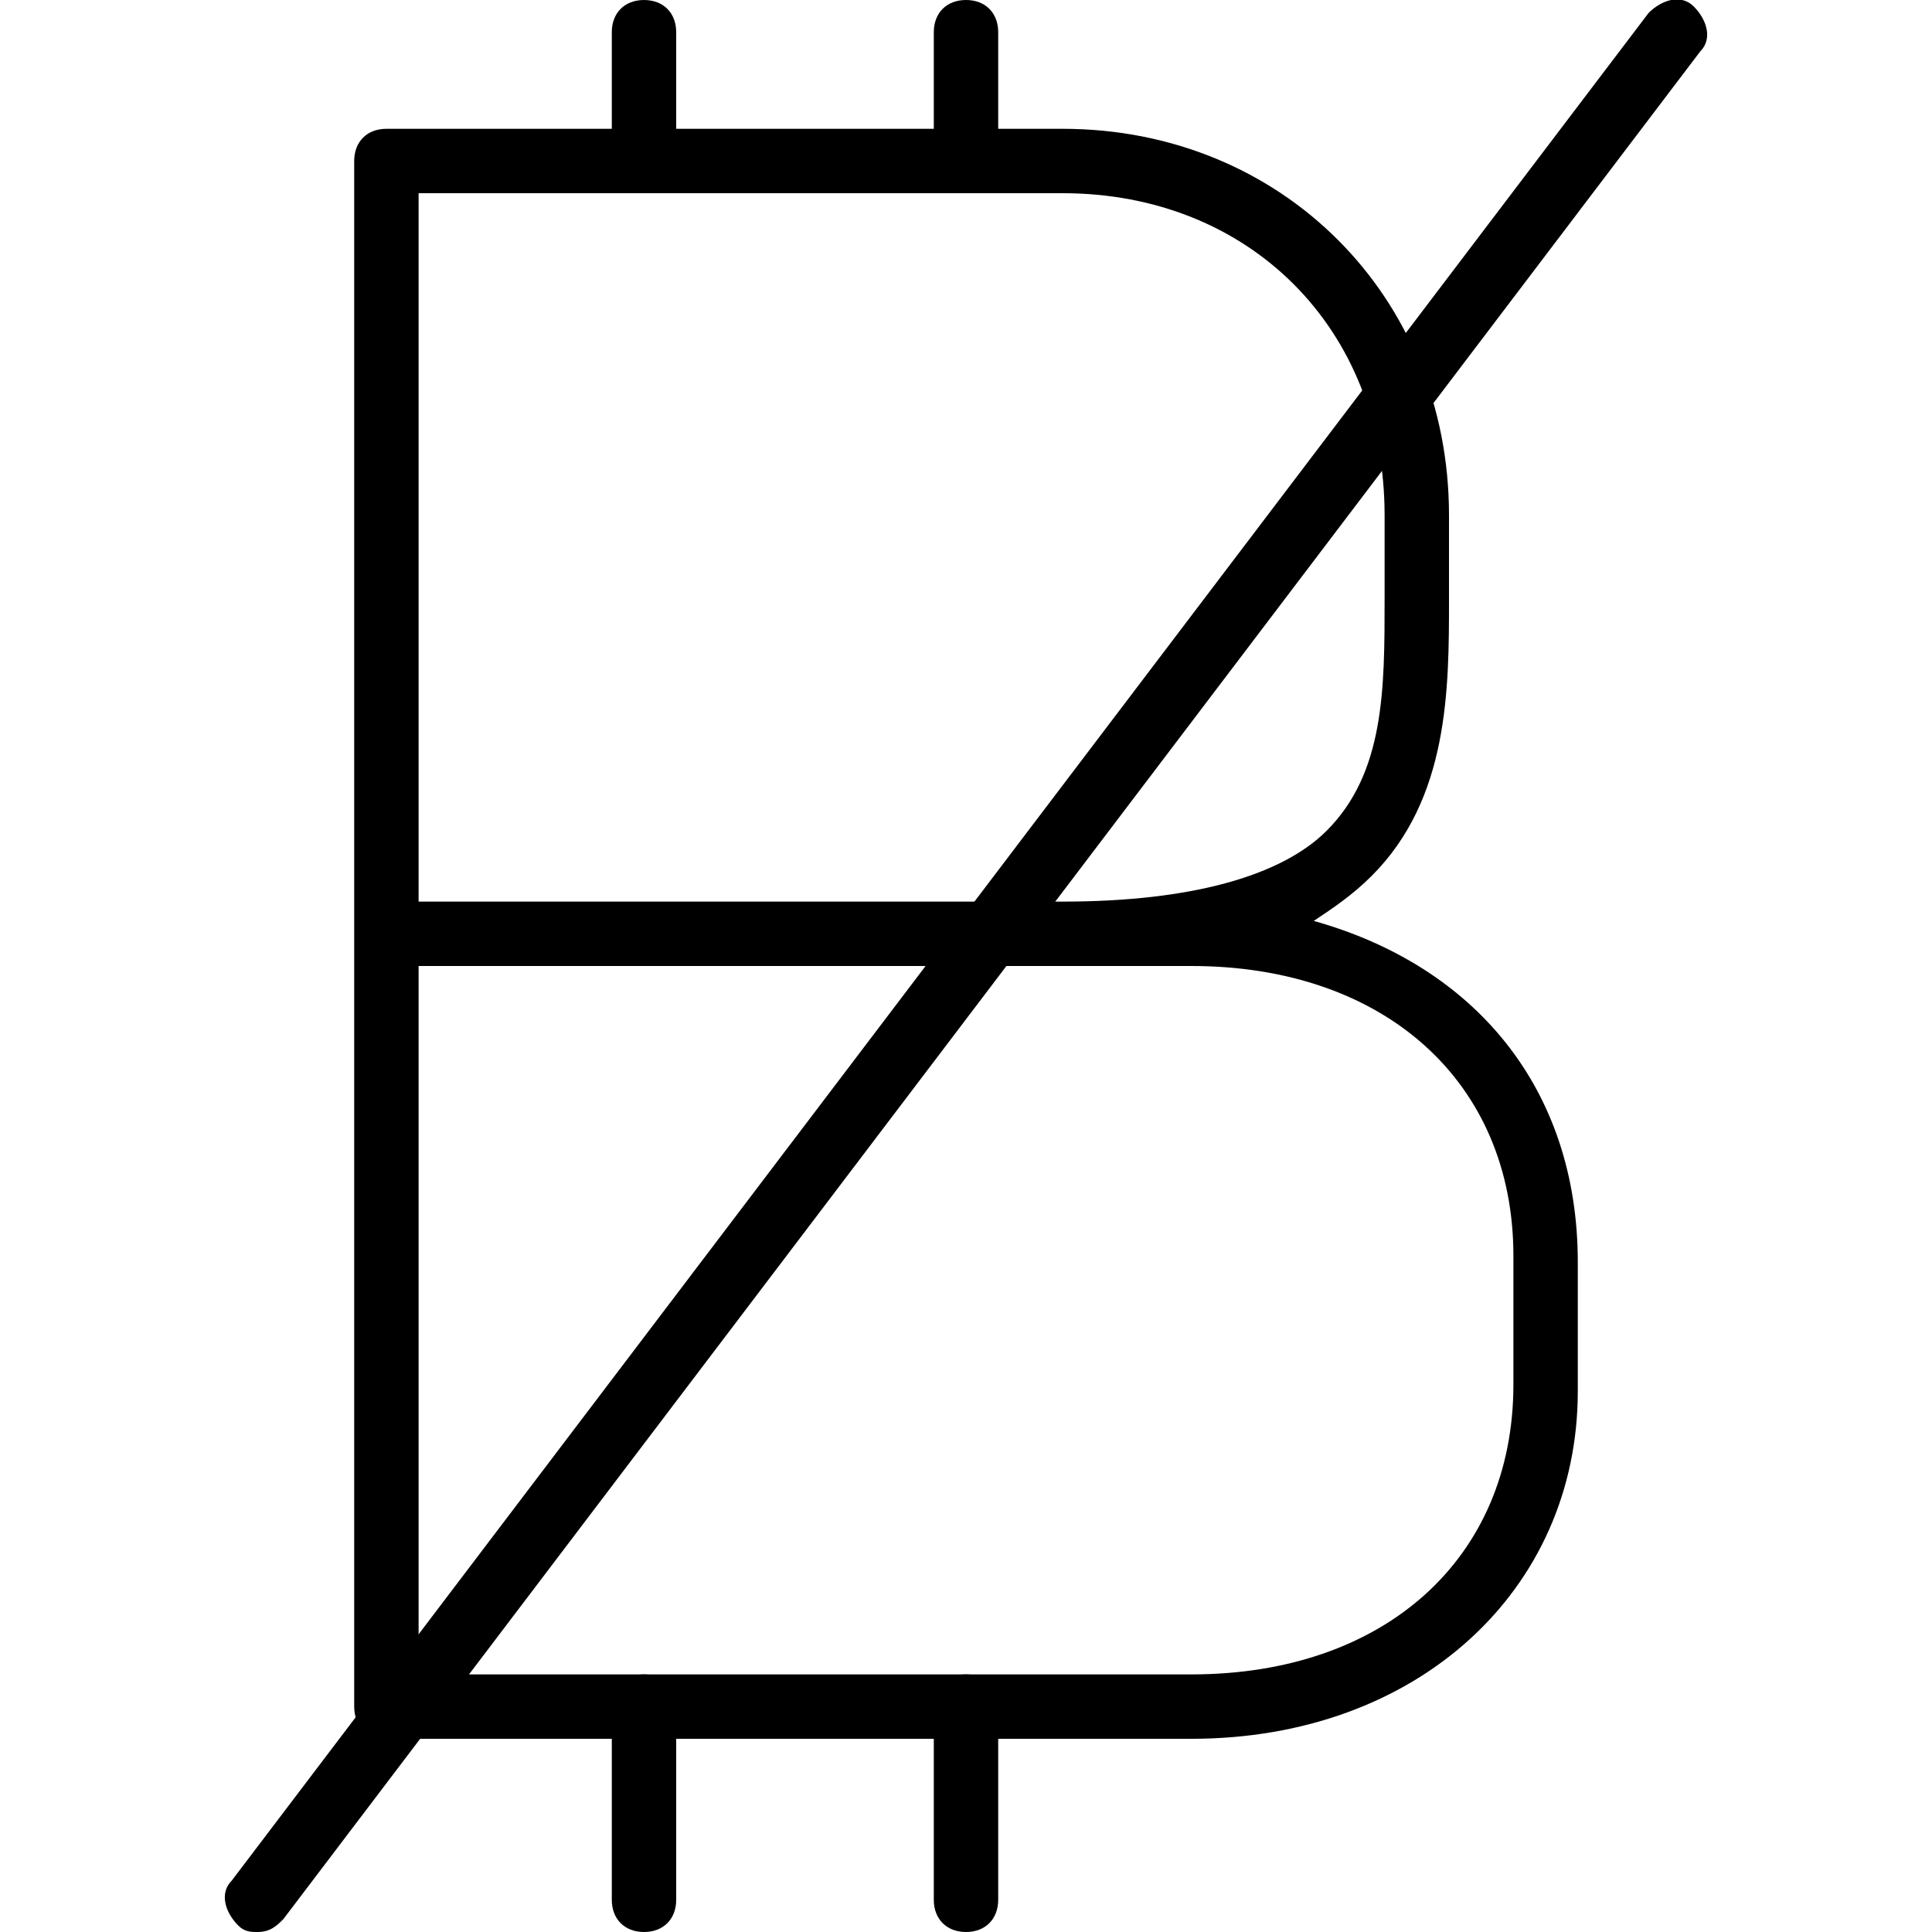 <?xml version="1.0" encoding="utf-8"?>
<!-- Generator: Adobe Illustrator 19.0.0, SVG Export Plug-In . SVG Version: 6.00 Build 0)  -->
<svg version="1.1" id="Layer_1" xmlns="http://www.w3.org/2000/svg" xmlns:xlink="http://www.w3.org/1999/xlink" x="0px" y="0px"
	 viewBox="0 0 30 30" style="enable-background:new 0 0 30 30;" xml:space="preserve">
<g>
	<g>
		<g>
			<path d="M18.5,27H6c-0.3,0-0.5-0.2-0.5-0.5v-24C5.5,2.2,5.7,2,6,2h10.5c3.4,0,6,2.6,6,6l0,1.3c0,1.4,0,3.1-1.2,4.3
				c-0.3,0.3-0.6,0.5-0.9,0.7c2.5,0.7,4.1,2.6,4.1,5.3v2C24.5,24.7,22,27,18.5,27z M6.5,26h12c3,0,5-1.8,5-4.5v-2c0-2.7-2-4.5-5-4.5
				h-12V26z M6.5,14h10c2,0,3.4-0.4,4.1-1.1c0.9-0.9,0.9-2.2,0.9-3.6l0-1.3c0-2.9-2.1-5-5-5h-10V14z"/>
		</g>
		<g>
			<path d="M10,30c-0.3,0-0.5-0.2-0.5-0.5v-3c0-0.3,0.2-0.5,0.5-0.5s0.5,0.2,0.5,0.5v3C10.5,29.8,10.3,30,10,30z"/>
		</g>
		<g>
			<path d="M15,30c-0.3,0-0.5-0.2-0.5-0.5v-3c0-0.3,0.2-0.5,0.5-0.5s0.5,0.2,0.5,0.5v3C15.5,29.8,15.3,30,15,30z"/>
		</g>
		<g>
			<path d="M10,3C9.7,3,9.5,2.8,9.5,2.5v-2C9.5,0.2,9.7,0,10,0s0.5,0.2,0.5,0.5v2C10.5,2.8,10.3,3,10,3z"/>
		</g>
		<g>
			<path d="M15,3c-0.3,0-0.5-0.2-0.5-0.5v-2C14.5,0.2,14.7,0,15,0s0.5,0.2,0.5,0.5v2C15.5,2.8,15.3,3,15,3z"/>
		</g>
	</g>
	<g>
		<path d="M4,30c-0.1,0-0.2,0-0.3-0.1c-0.2-0.2-0.3-0.5-0.1-0.7l22-29c0.2-0.2,0.5-0.3,0.7-0.1c0.2,0.2,0.3,0.5,0.1,0.7l-22,29
			C4.3,29.9,4.2,30,4,30z"/>
	</g>
</g>
</svg>
